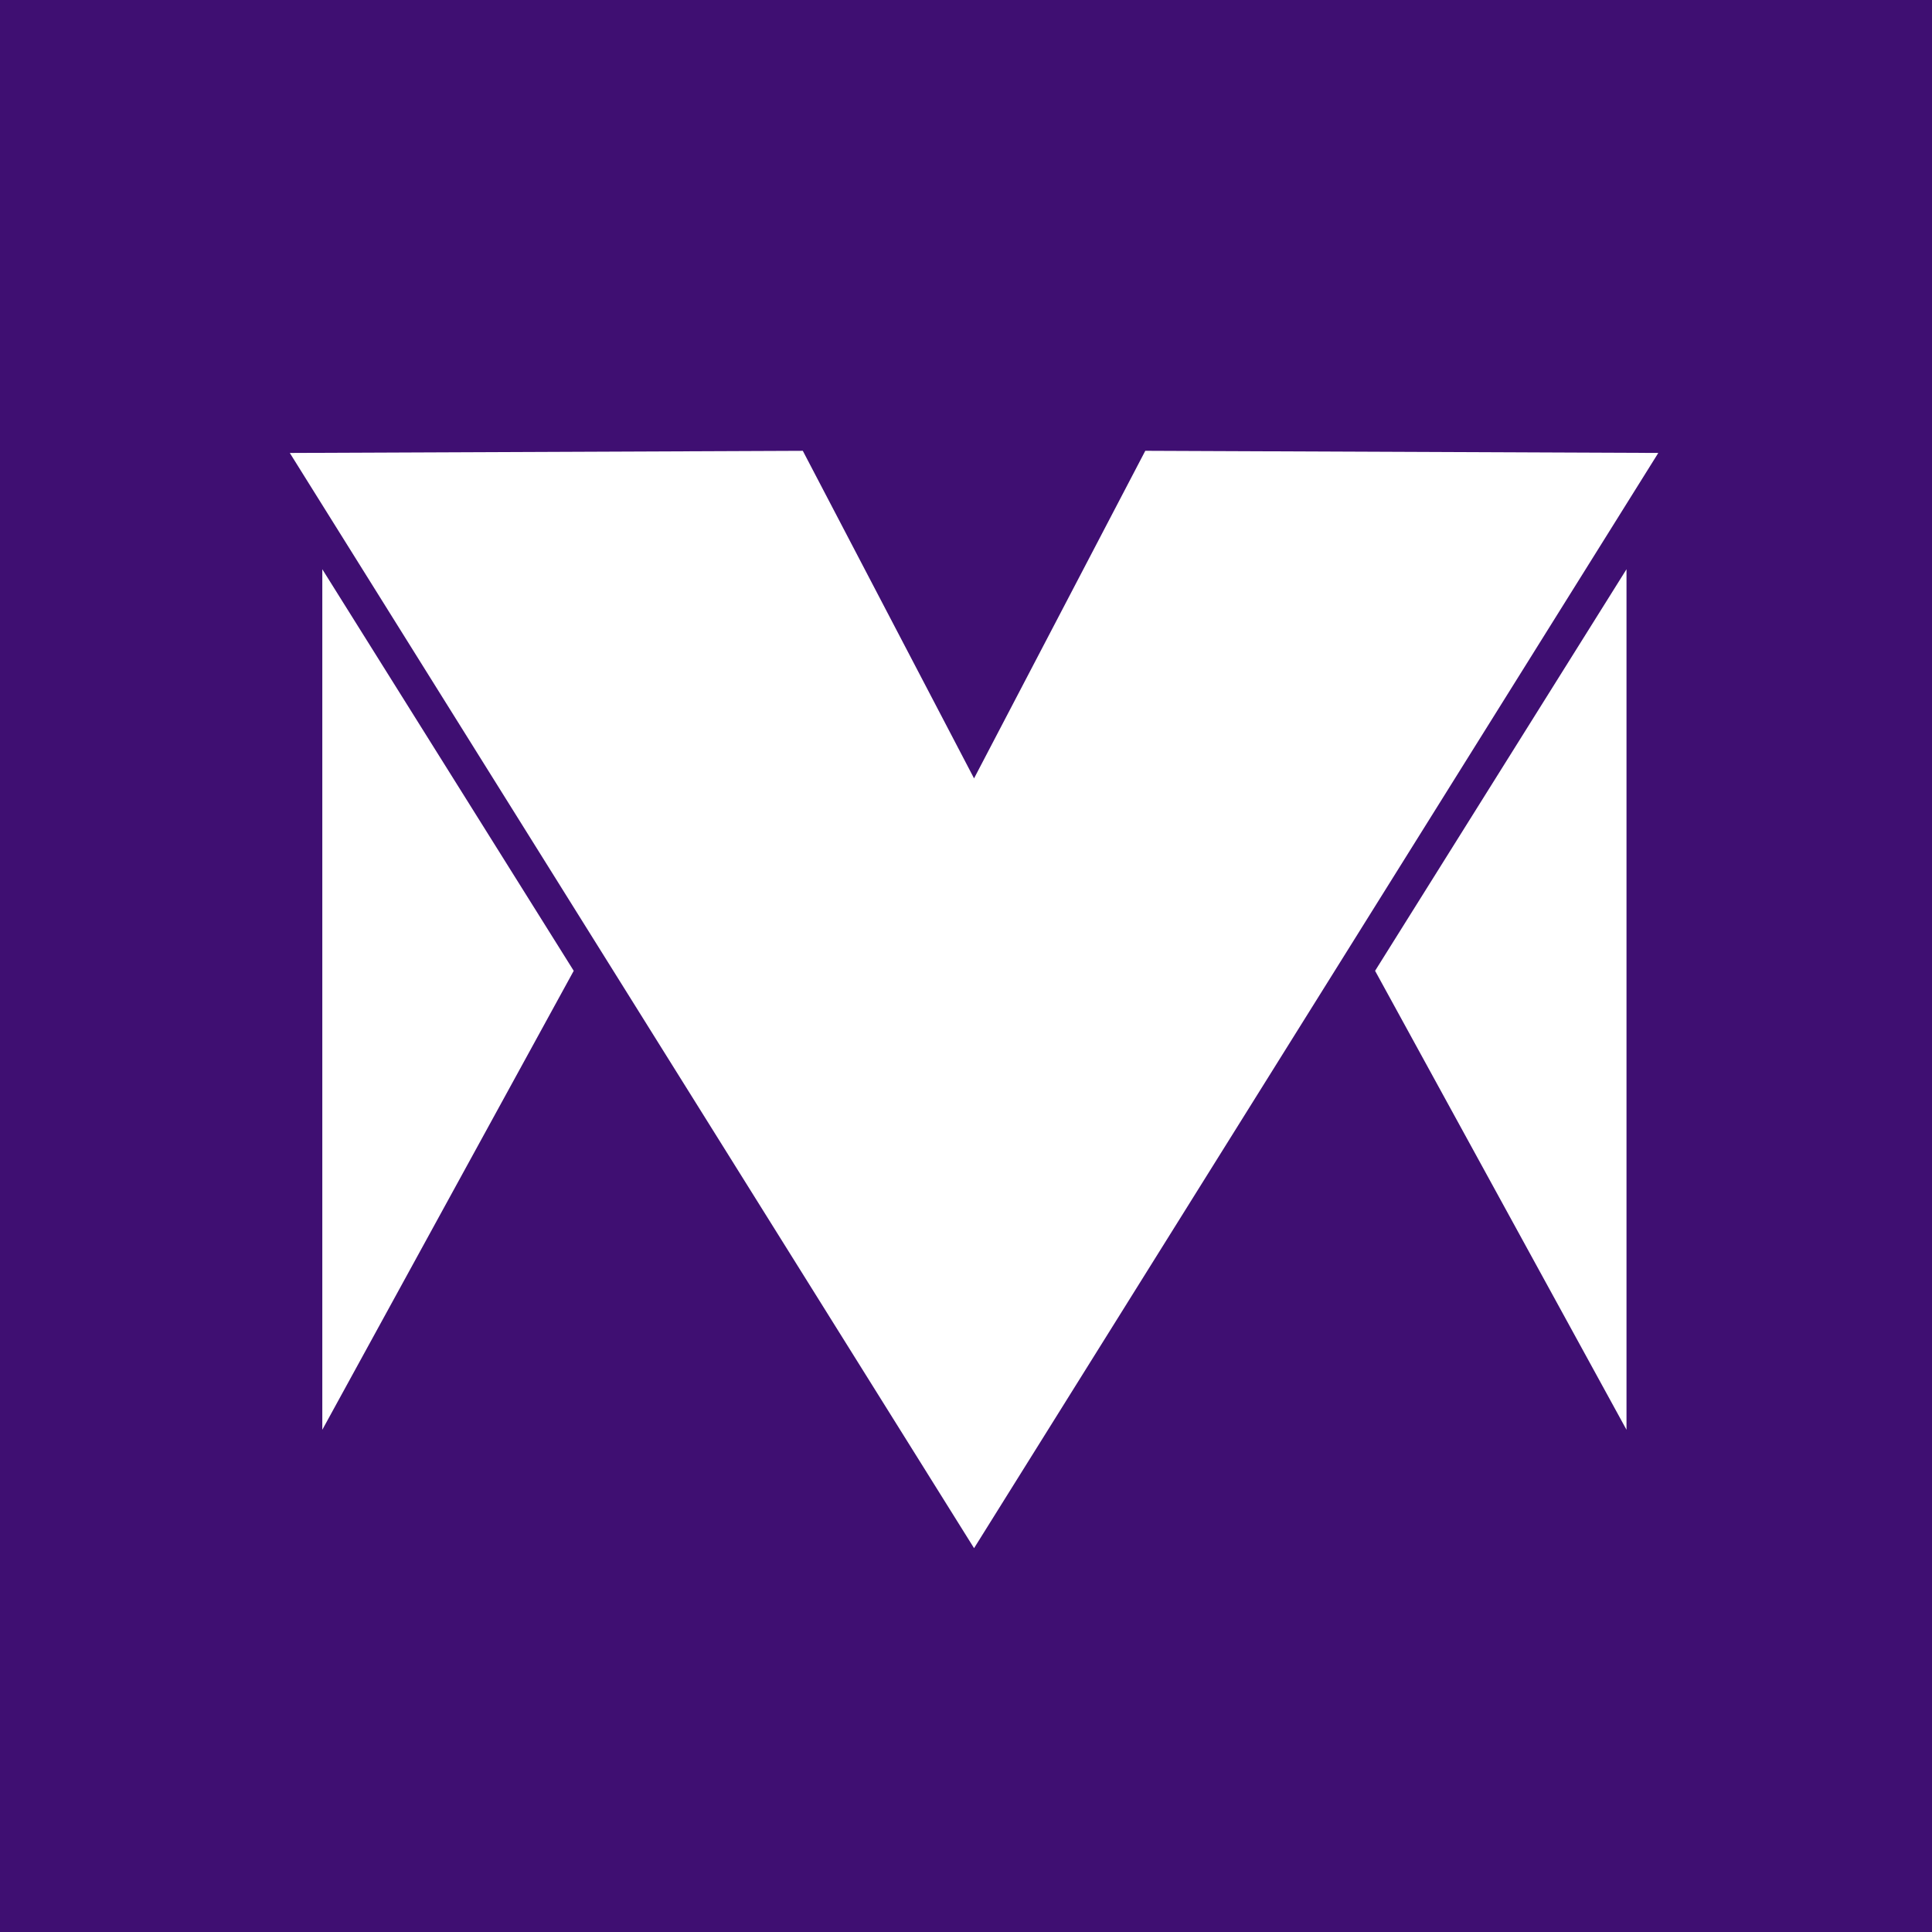 <svg width="120" height="120" viewBox="0 0 120 120" fill="none" xmlns="http://www.w3.org/2000/svg">
<rect width="120" height="120" fill="#3F0F72"/>
<path fill-rule="evenodd" clip-rule="evenodd" d="M60.5 48.346L49.864 28.001L18 28.134L47.171 74.825V74.825L60.501 96.16L73.829 74.824V74.824L103 28.133L71.136 28L60.5 48.346ZM20.019 35.356L35.635 60.299L20.019 88.806V35.356ZM85.409 60.299L101.025 35.356V88.806L85.409 60.299Z" fill="white"/>
</svg>